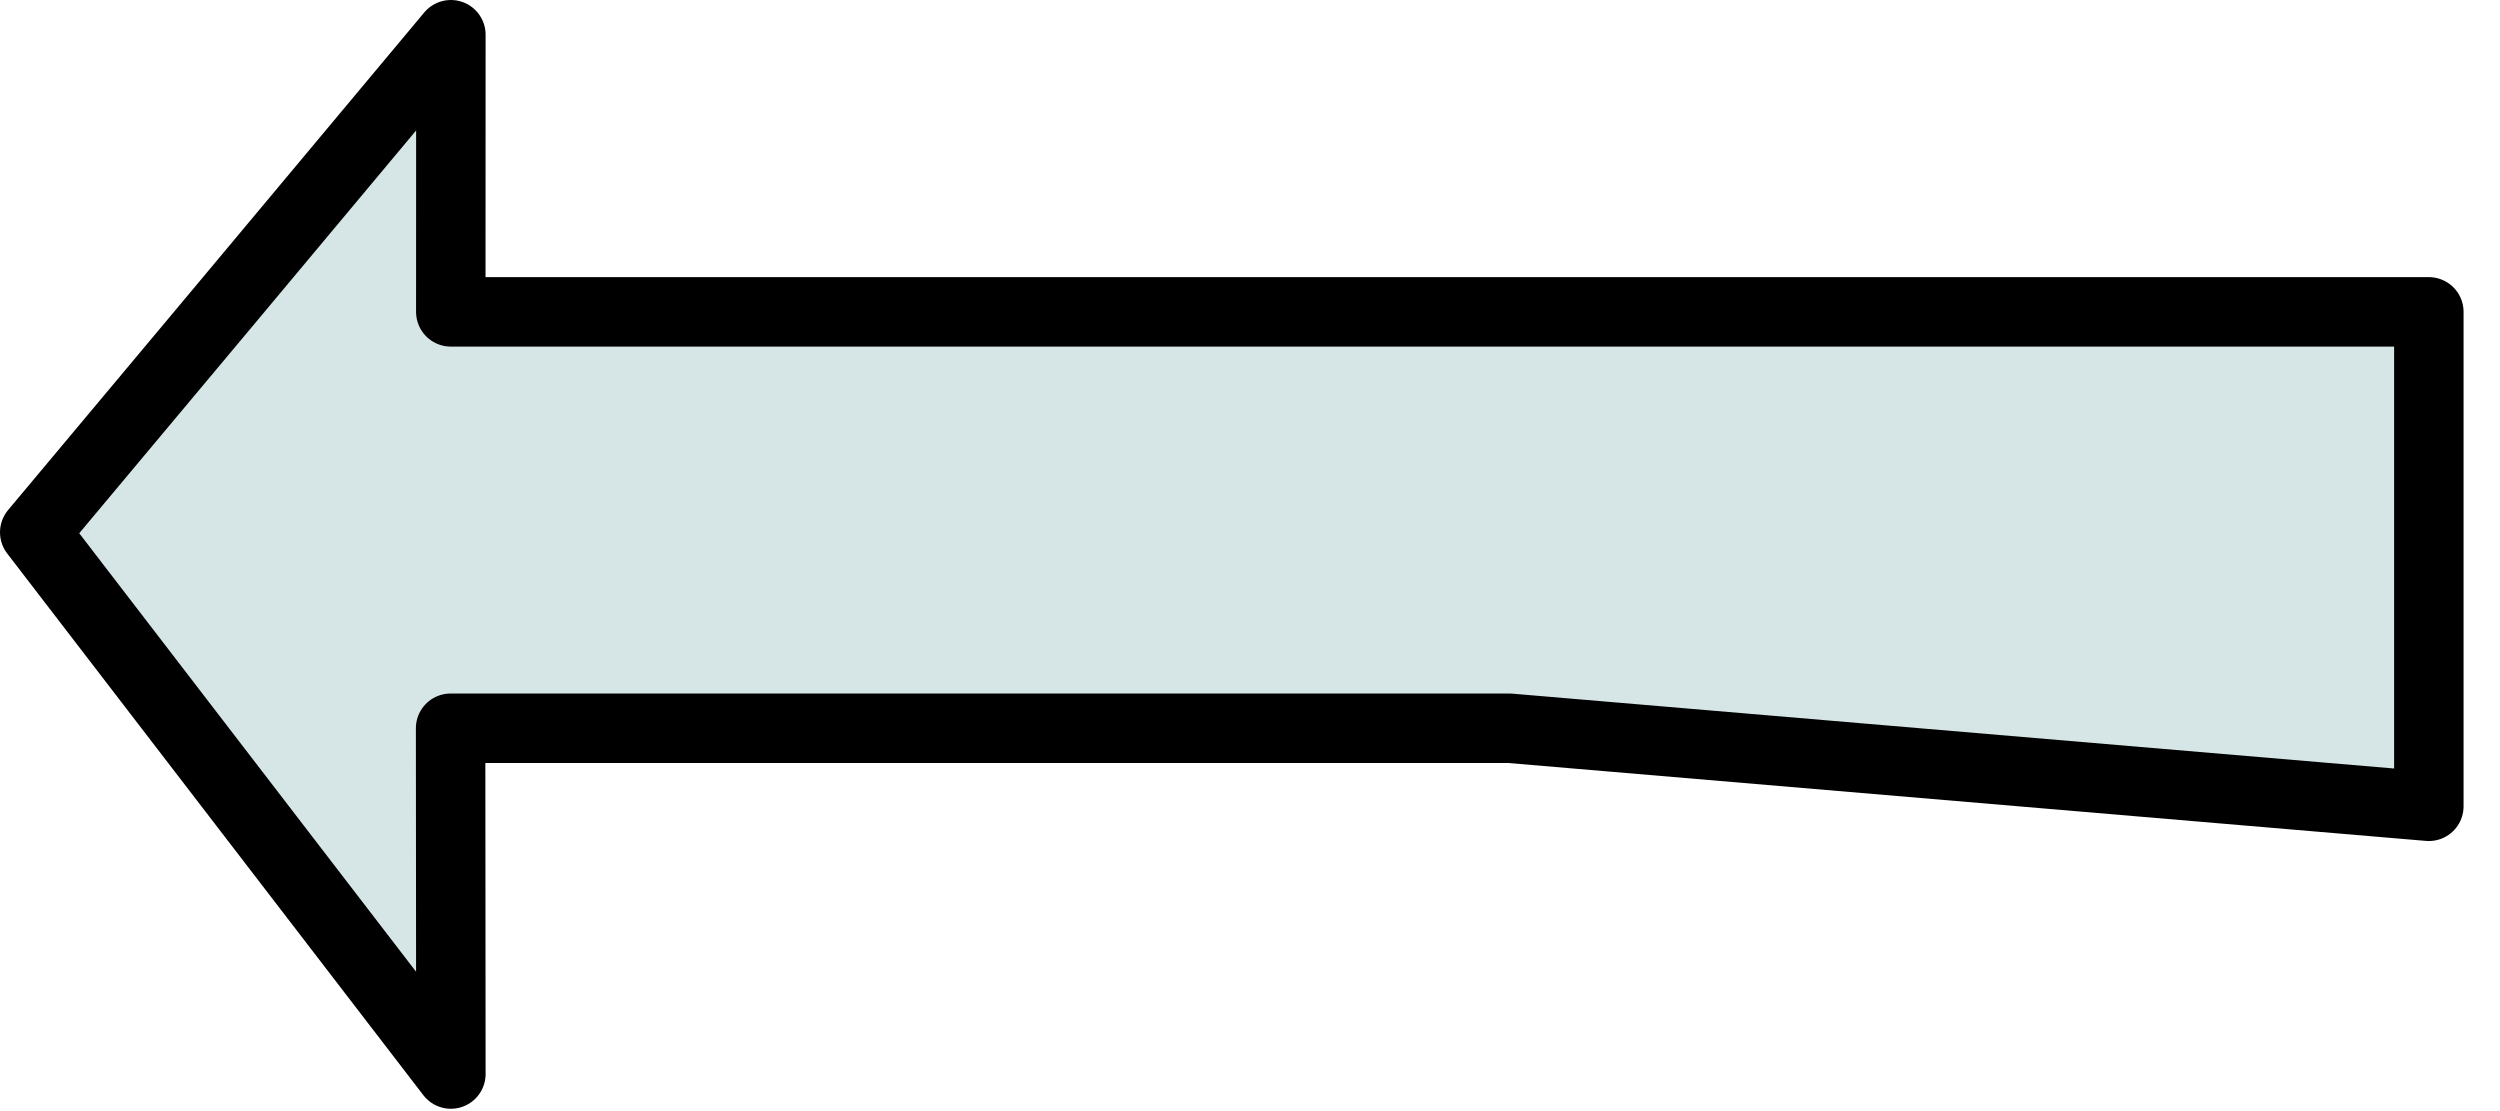 <?xml version="1.0" encoding="UTF-8" standalone="no"?><!DOCTYPE svg PUBLIC "-//W3C//DTD SVG 1.1//EN" "http://www.w3.org/Graphics/SVG/1.1/DTD/svg11.dtd"><svg width="100%" height="100%" viewBox="0 0 54 24" version="1.1" xmlns="http://www.w3.org/2000/svg" xmlns:xlink="http://www.w3.org/1999/xlink" xml:space="preserve" xmlns:serif="http://www.serif.com/" style="fill-rule:evenodd;clip-rule:evenodd;stroke-linecap:round;stroke-linejoin:round;stroke-miterlimit:1.5;"><path d="M0.75,11.498l8.989,11.701l-0.006,-7.469l22.869,-0l19.861,1.686l-0,-10.68l-42.726,0l0.002,-5.986l-5.003,5.986l-3.986,4.762Z" style="fill:#d6e5e5;stroke:#000;stroke-width:1.5px;"/></svg>